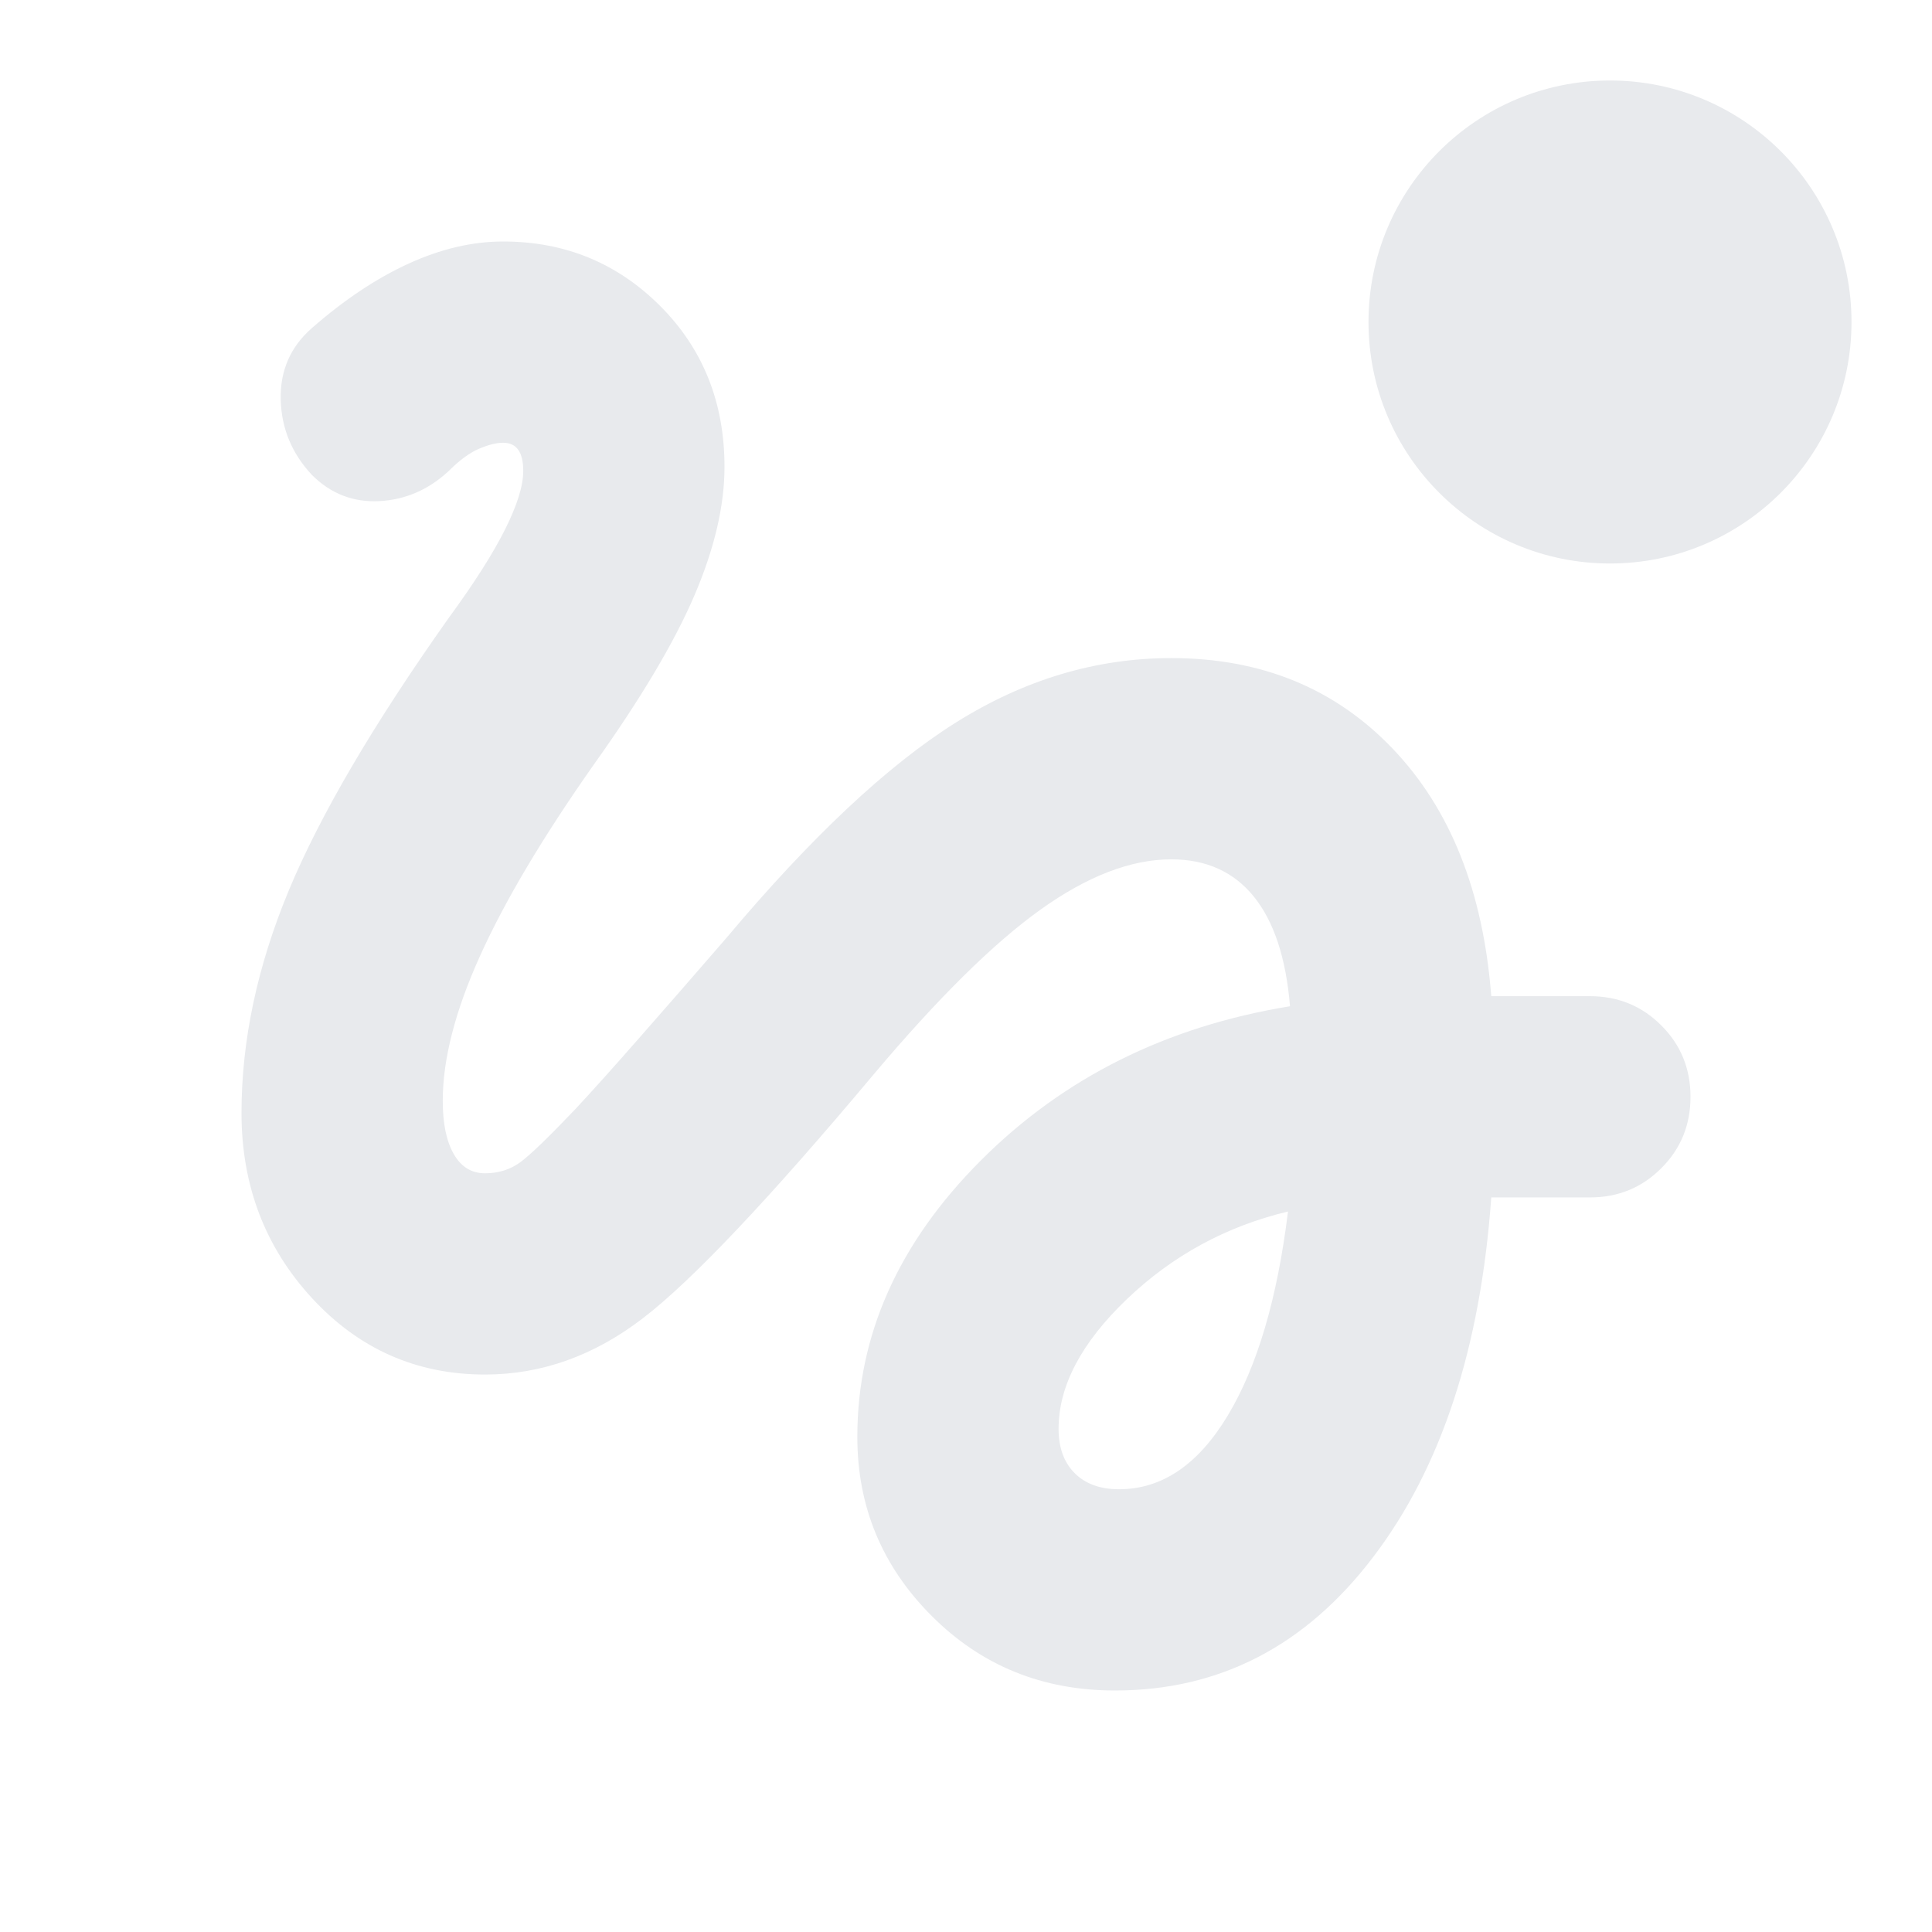 <svg width="24" height="24" viewBox="0 0 24 24" fill="none" xmlns="http://www.w3.org/2000/svg">
<path d="M13.85 21C12.95 21 12.192 20.692 11.575 20.075C10.958 19.458 10.65 18.717 10.65 17.85C10.65 16.583 11.162 15.438 12.188 14.412C13.213 13.387 14.492 12.75 16.025 12.5C15.975 11.9 15.825 11.446 15.575 11.137C15.325 10.829 14.983 10.675 14.55 10.675C14.05 10.675 13.508 10.883 12.925 11.3C12.342 11.717 11.65 12.4 10.85 13.35C9.55 14.9 8.596 15.908 7.987 16.375C7.379 16.842 6.725 17.075 6.025 17.075C5.175 17.075 4.458 16.758 3.875 16.125C3.292 15.492 3 14.725 3 13.825C3 12.925 3.196 12.004 3.587 11.062C3.979 10.121 4.642 8.992 5.575 7.675C5.892 7.242 6.125 6.875 6.275 6.575C6.425 6.275 6.5 6.033 6.5 5.85C6.5 5.733 6.479 5.646 6.438 5.588C6.396 5.529 6.333 5.5 6.25 5.5C6.167 5.5 6.067 5.525 5.95 5.575C5.833 5.625 5.708 5.717 5.575 5.85C5.325 6.083 5.037 6.208 4.713 6.225C4.388 6.242 4.108 6.133 3.875 5.9C3.625 5.633 3.496 5.321 3.487 4.963C3.479 4.604 3.608 4.308 3.875 4.075C4.275 3.725 4.675 3.458 5.075 3.275C5.475 3.092 5.867 3 6.25 3C7.017 3 7.667 3.267 8.2 3.8C8.733 4.333 9 5 9 5.8C9 6.283 8.875 6.817 8.625 7.4C8.375 7.983 7.958 8.683 7.375 9.5C6.742 10.4 6.271 11.192 5.963 11.875C5.654 12.558 5.5 13.158 5.5 13.675C5.5 13.958 5.546 14.179 5.638 14.338C5.729 14.496 5.858 14.575 6.025 14.575C6.192 14.575 6.338 14.529 6.463 14.438C6.588 14.346 6.817 14.125 7.15 13.775C7.367 13.542 7.625 13.254 7.925 12.912C8.225 12.571 8.592 12.15 9.025 11.65C10.075 10.4 11.025 9.508 11.875 8.975C12.725 8.442 13.617 8.175 14.55 8.175C15.667 8.175 16.583 8.55 17.3 9.3C18.017 10.05 18.425 11.075 18.525 12.375H19.75C20.1 12.375 20.396 12.496 20.637 12.738C20.879 12.979 21 13.275 21 13.625C21 13.975 20.879 14.271 20.637 14.512C20.396 14.754 20.1 14.875 19.75 14.875H18.525C18.392 16.742 17.904 18.229 17.062 19.337C16.221 20.446 15.15 21 13.85 21ZM13.9 18.5C14.433 18.5 14.883 18.196 15.25 17.587C15.617 16.979 15.867 16.133 16 15.05C15.233 15.233 14.567 15.596 14 16.137C13.433 16.679 13.15 17.217 13.15 17.75C13.15 17.983 13.217 18.167 13.35 18.3C13.483 18.433 13.667 18.5 13.9 18.5Z" fill="#E8EAED"/>
<circle cx="20" cy="4" r="3" fill="#E8EAED"/>
</svg>